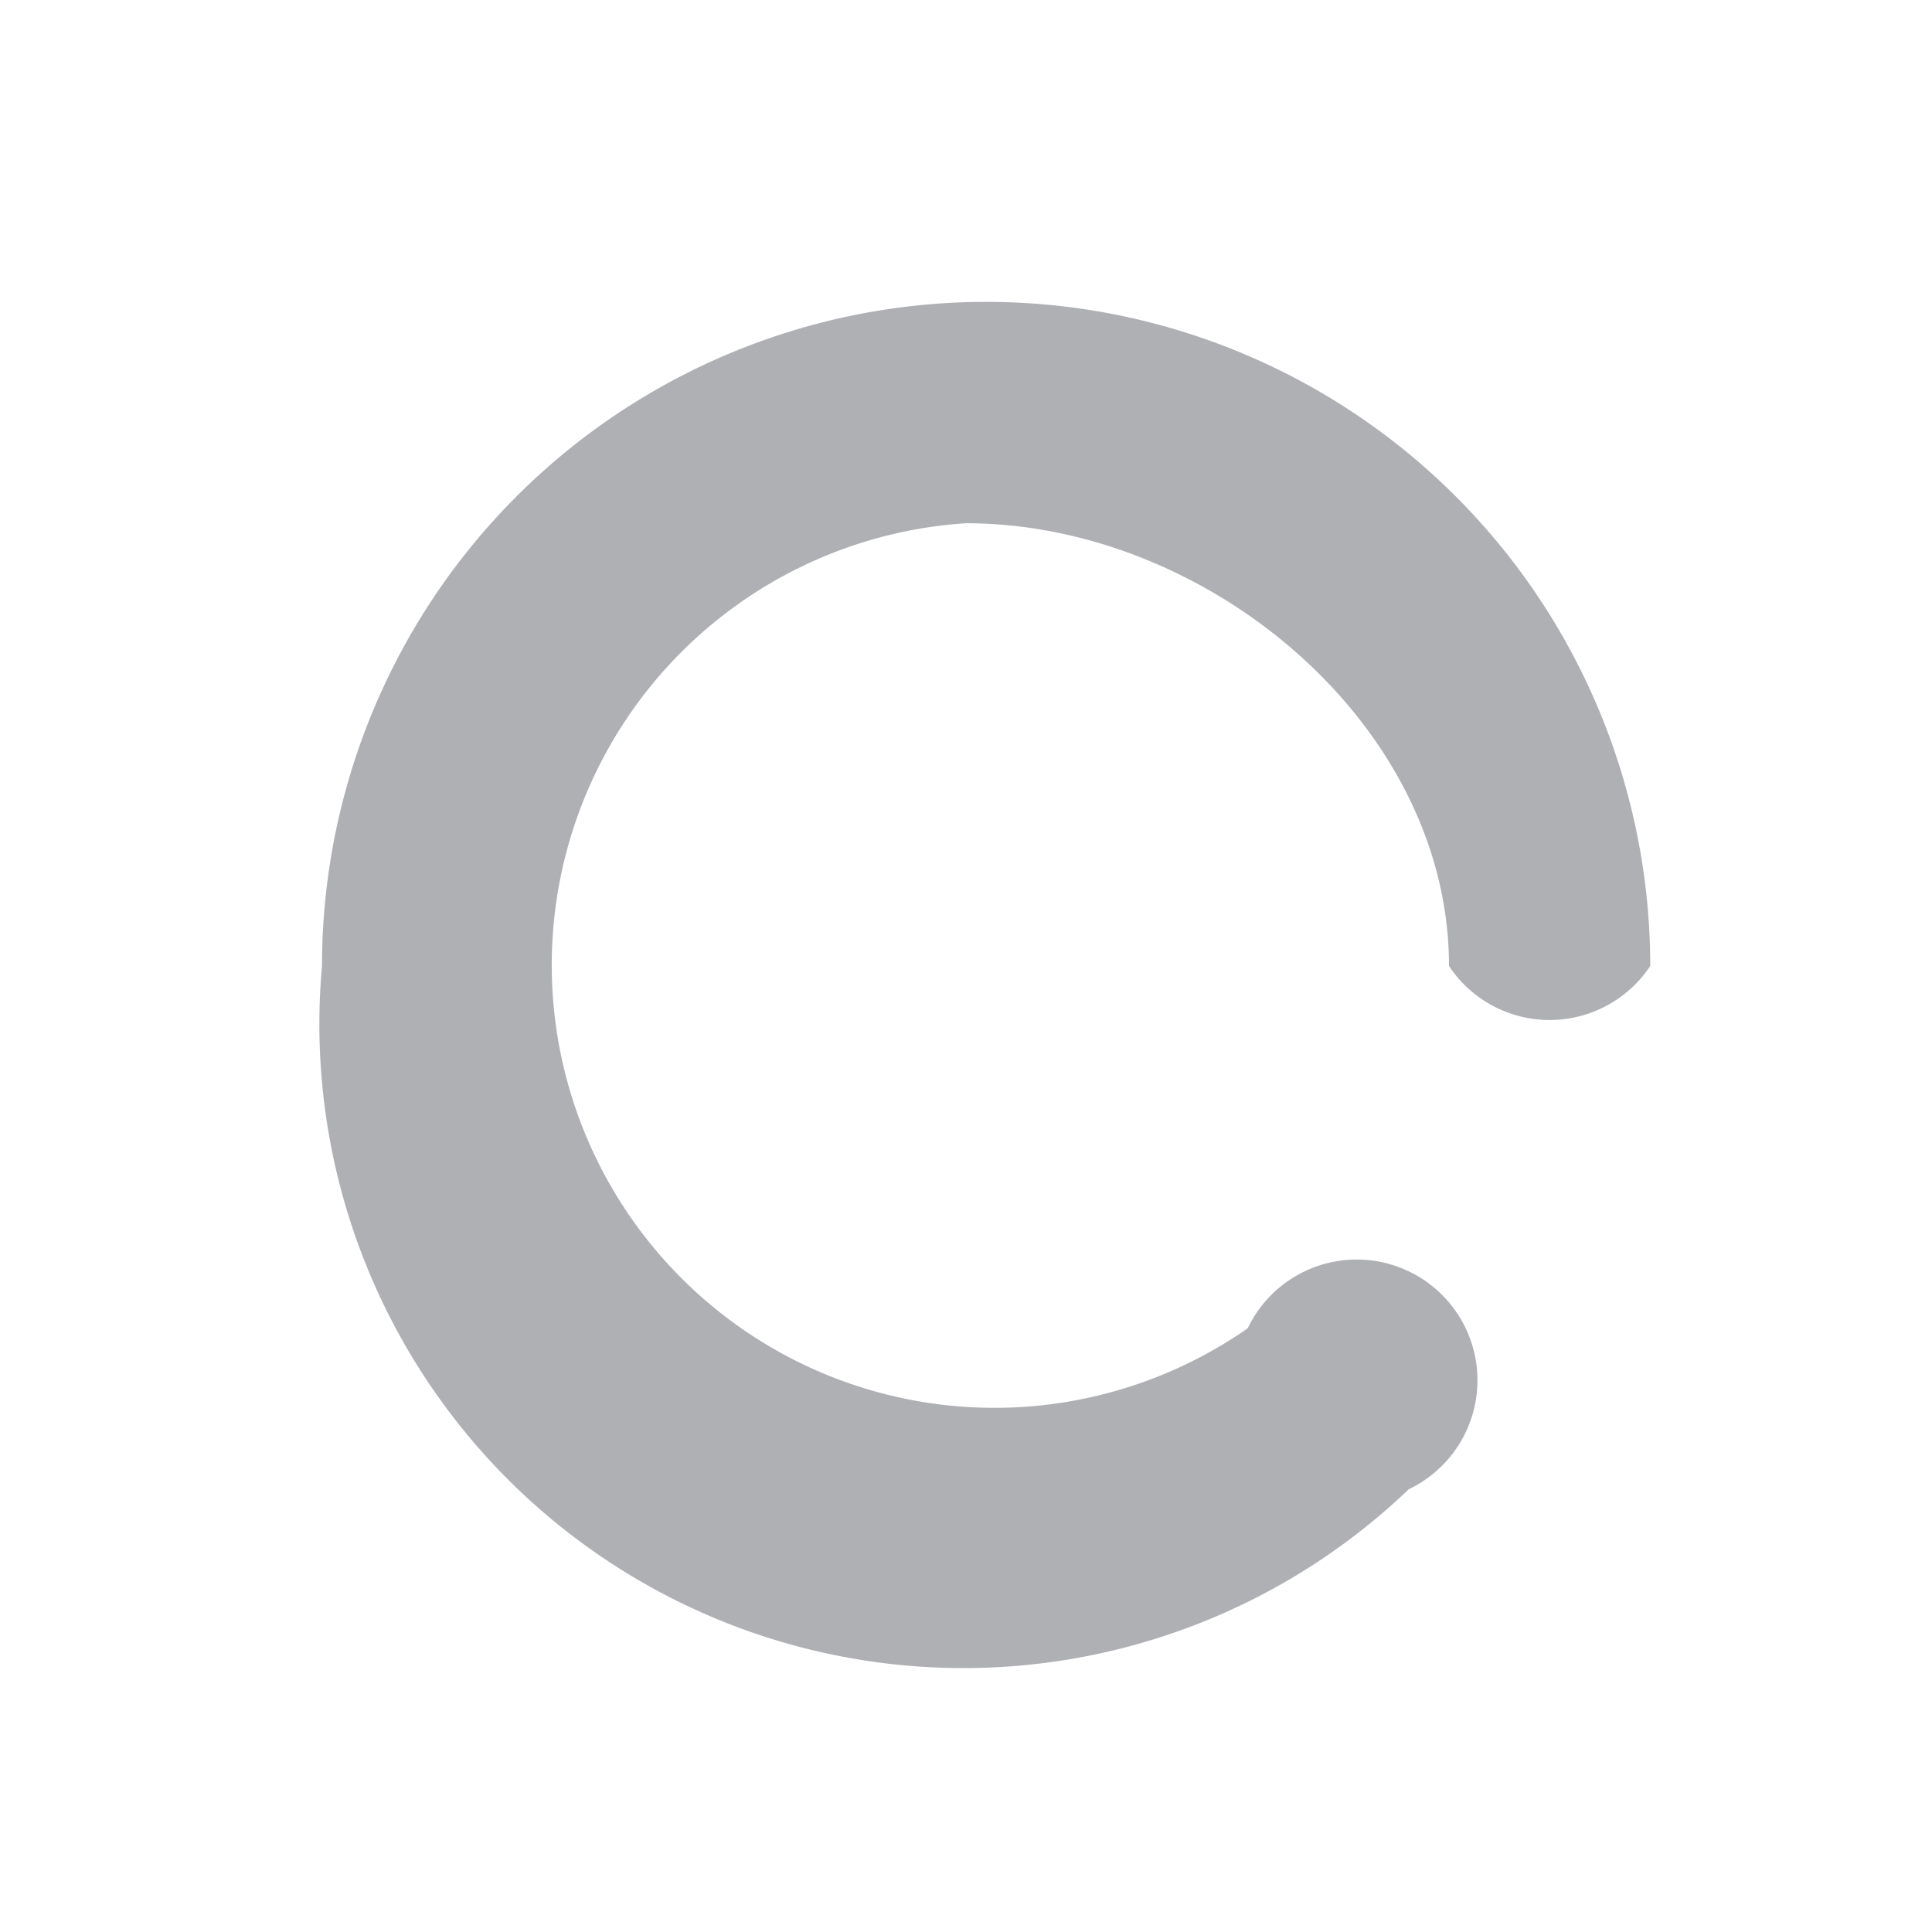 <svg viewBox="0 0 48 48" fill="rgba(22,24,35,.34)" xmlns="http://www.w3.org/2000/svg"><path fill-rule="evenodd" clip-rule="evenodd" d="M24 13a11 11 0 1 0 7 20 3 3 0 1 1 4 4A16 16 0 0 1 8 24a16 16 0 1 1 33 0 3 3 0 0 1-5 0c0-6-6-11-12-11Z"/></svg>